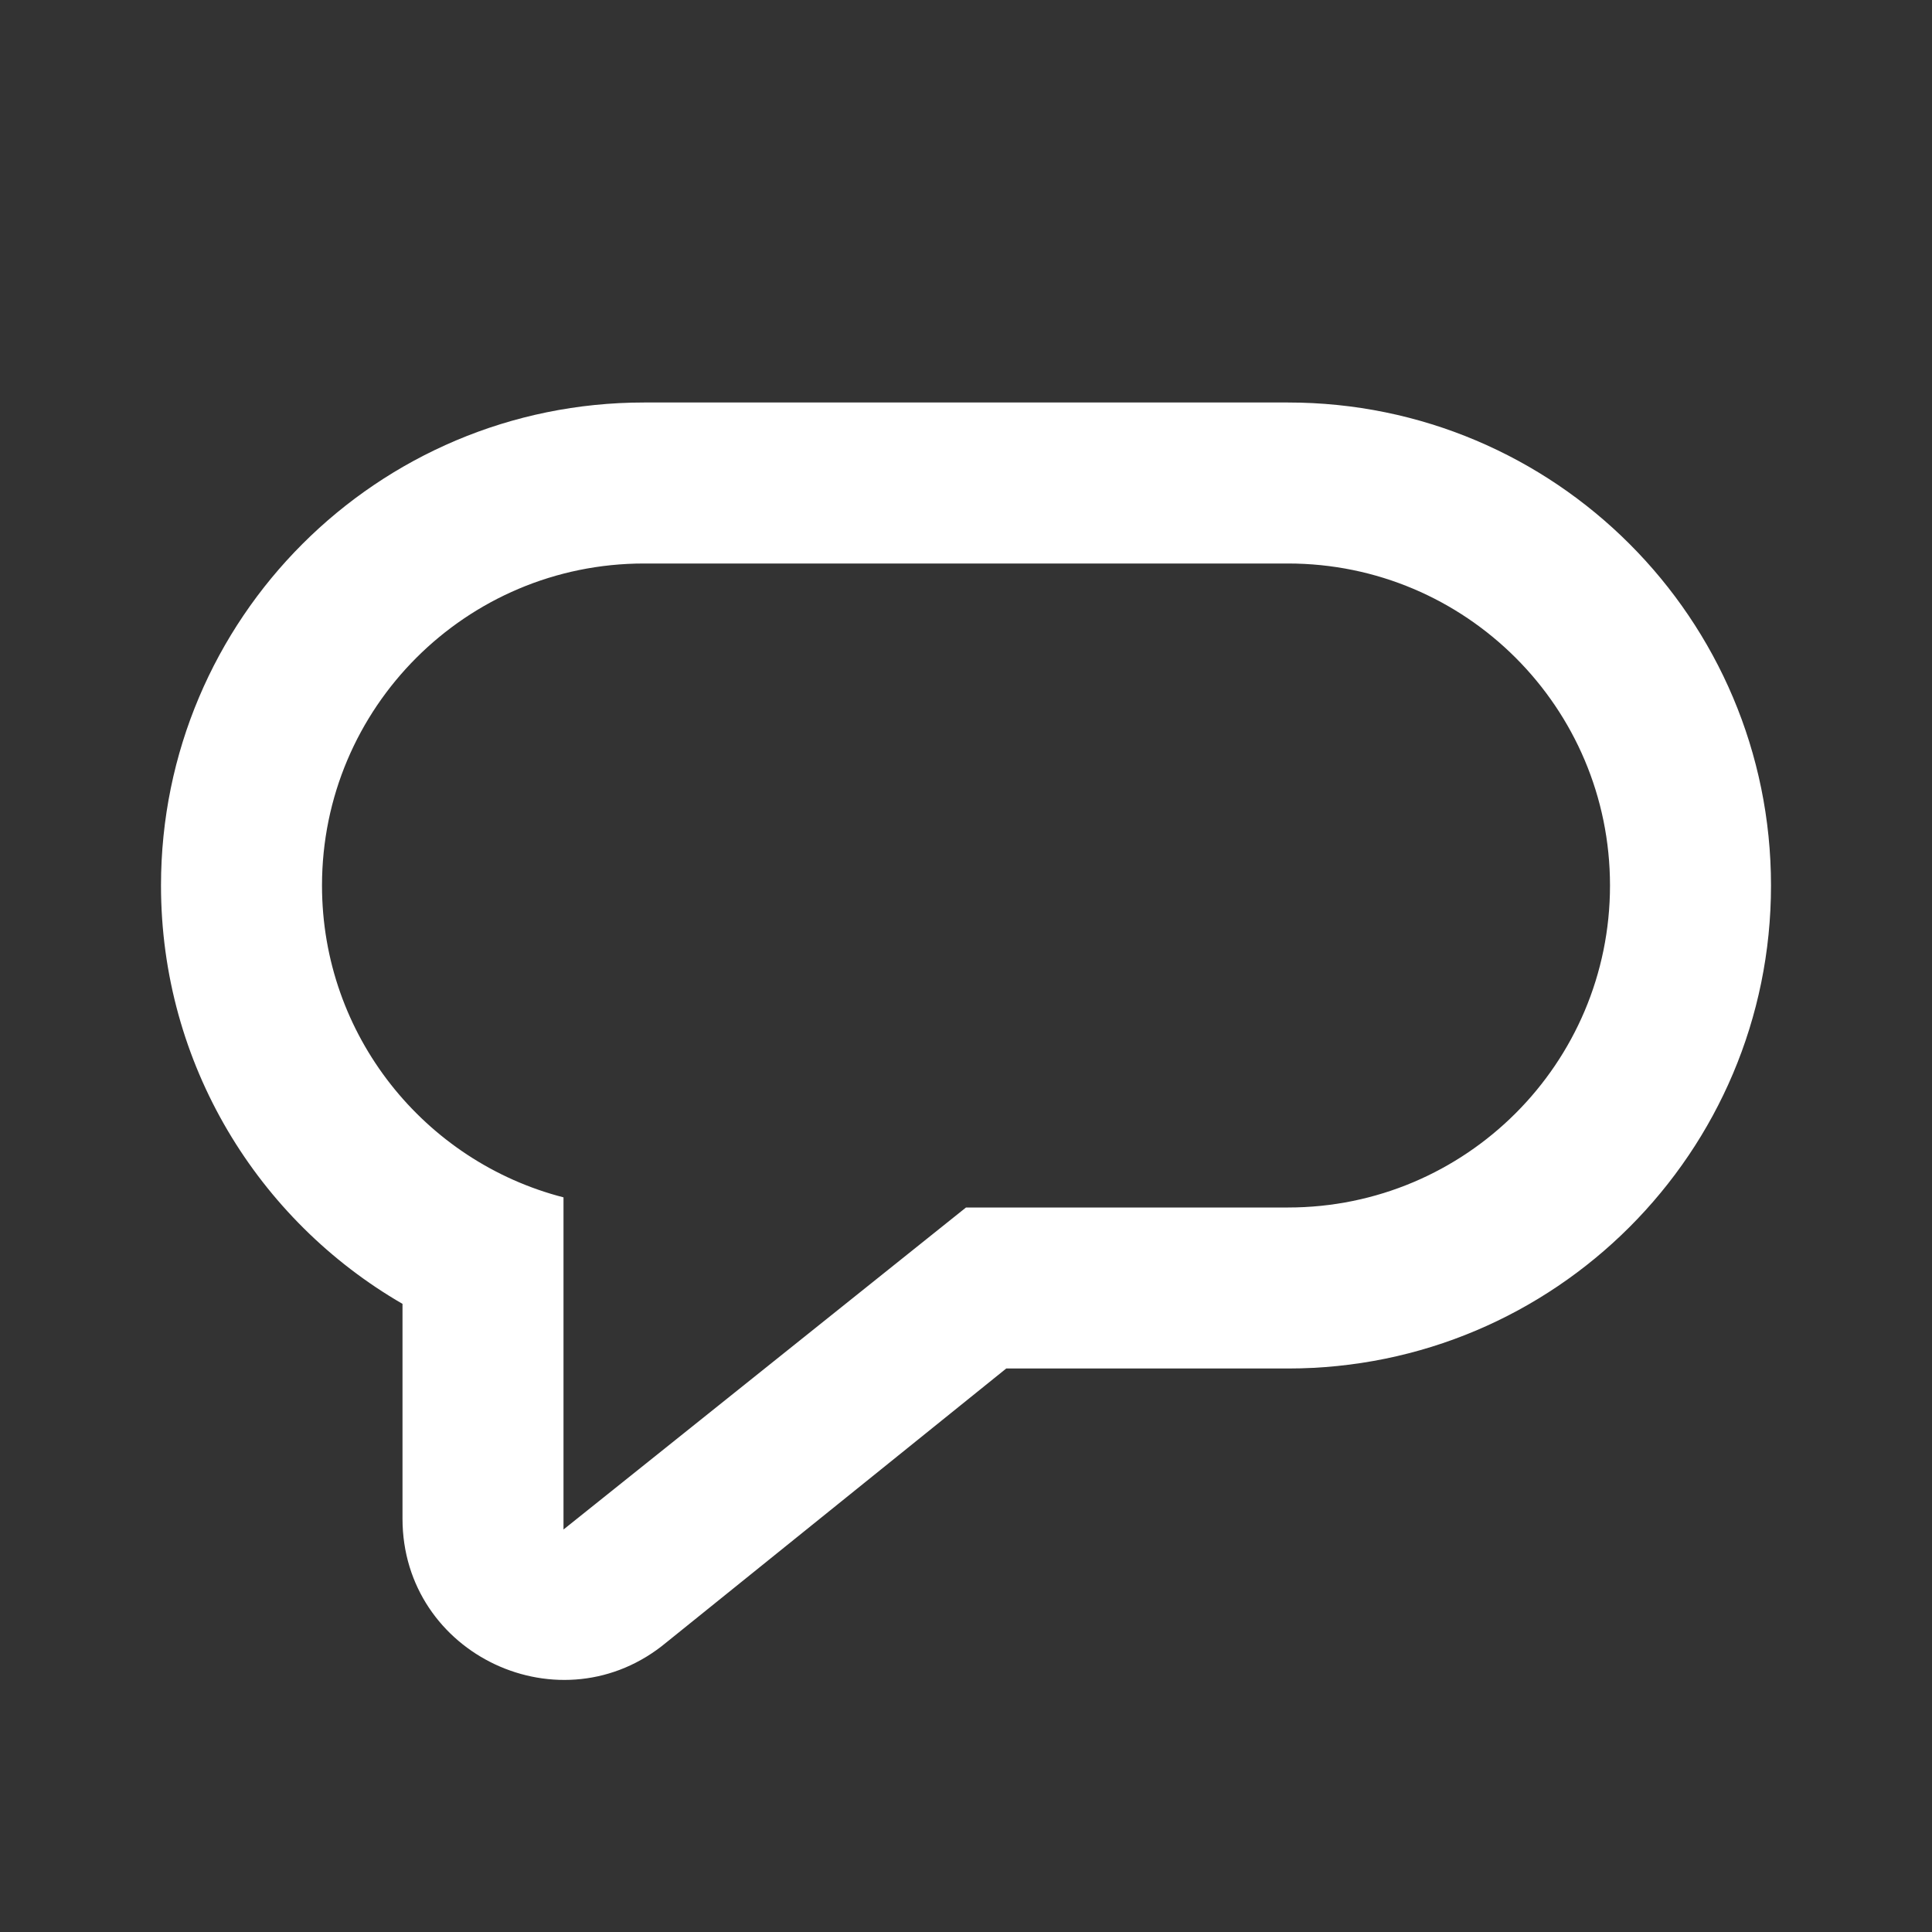 <svg width="24" height="24" role="presentation" focusable="false" viewBox="0 0 24 24" xmlns="http://www.w3.org/2000/svg"><rect x="0" y="0" width="24" height="24" fill="#333333" stroke="none"/><path fill-rule="evenodd" clip-rule="evenodd" d="M16 17H12.5L8.28 20.401C6.978 21.487 5 20.561 5 18.865V16.197C3.207 15.16 2 13.221 2 11C2 7.686 4.686 5 8 5H16C19.314 5 22 7.686 22 11C22 14.314 19.314 17 16 17ZM16 7H8C5.791 7 4 8.791 4 11C4 12.864 5.275 14.43 7 14.874V19L12 15H16C18.209 15 20 13.209 20 11C20 8.791 18.209 7 16 7Z" fill="white"></path></svg>